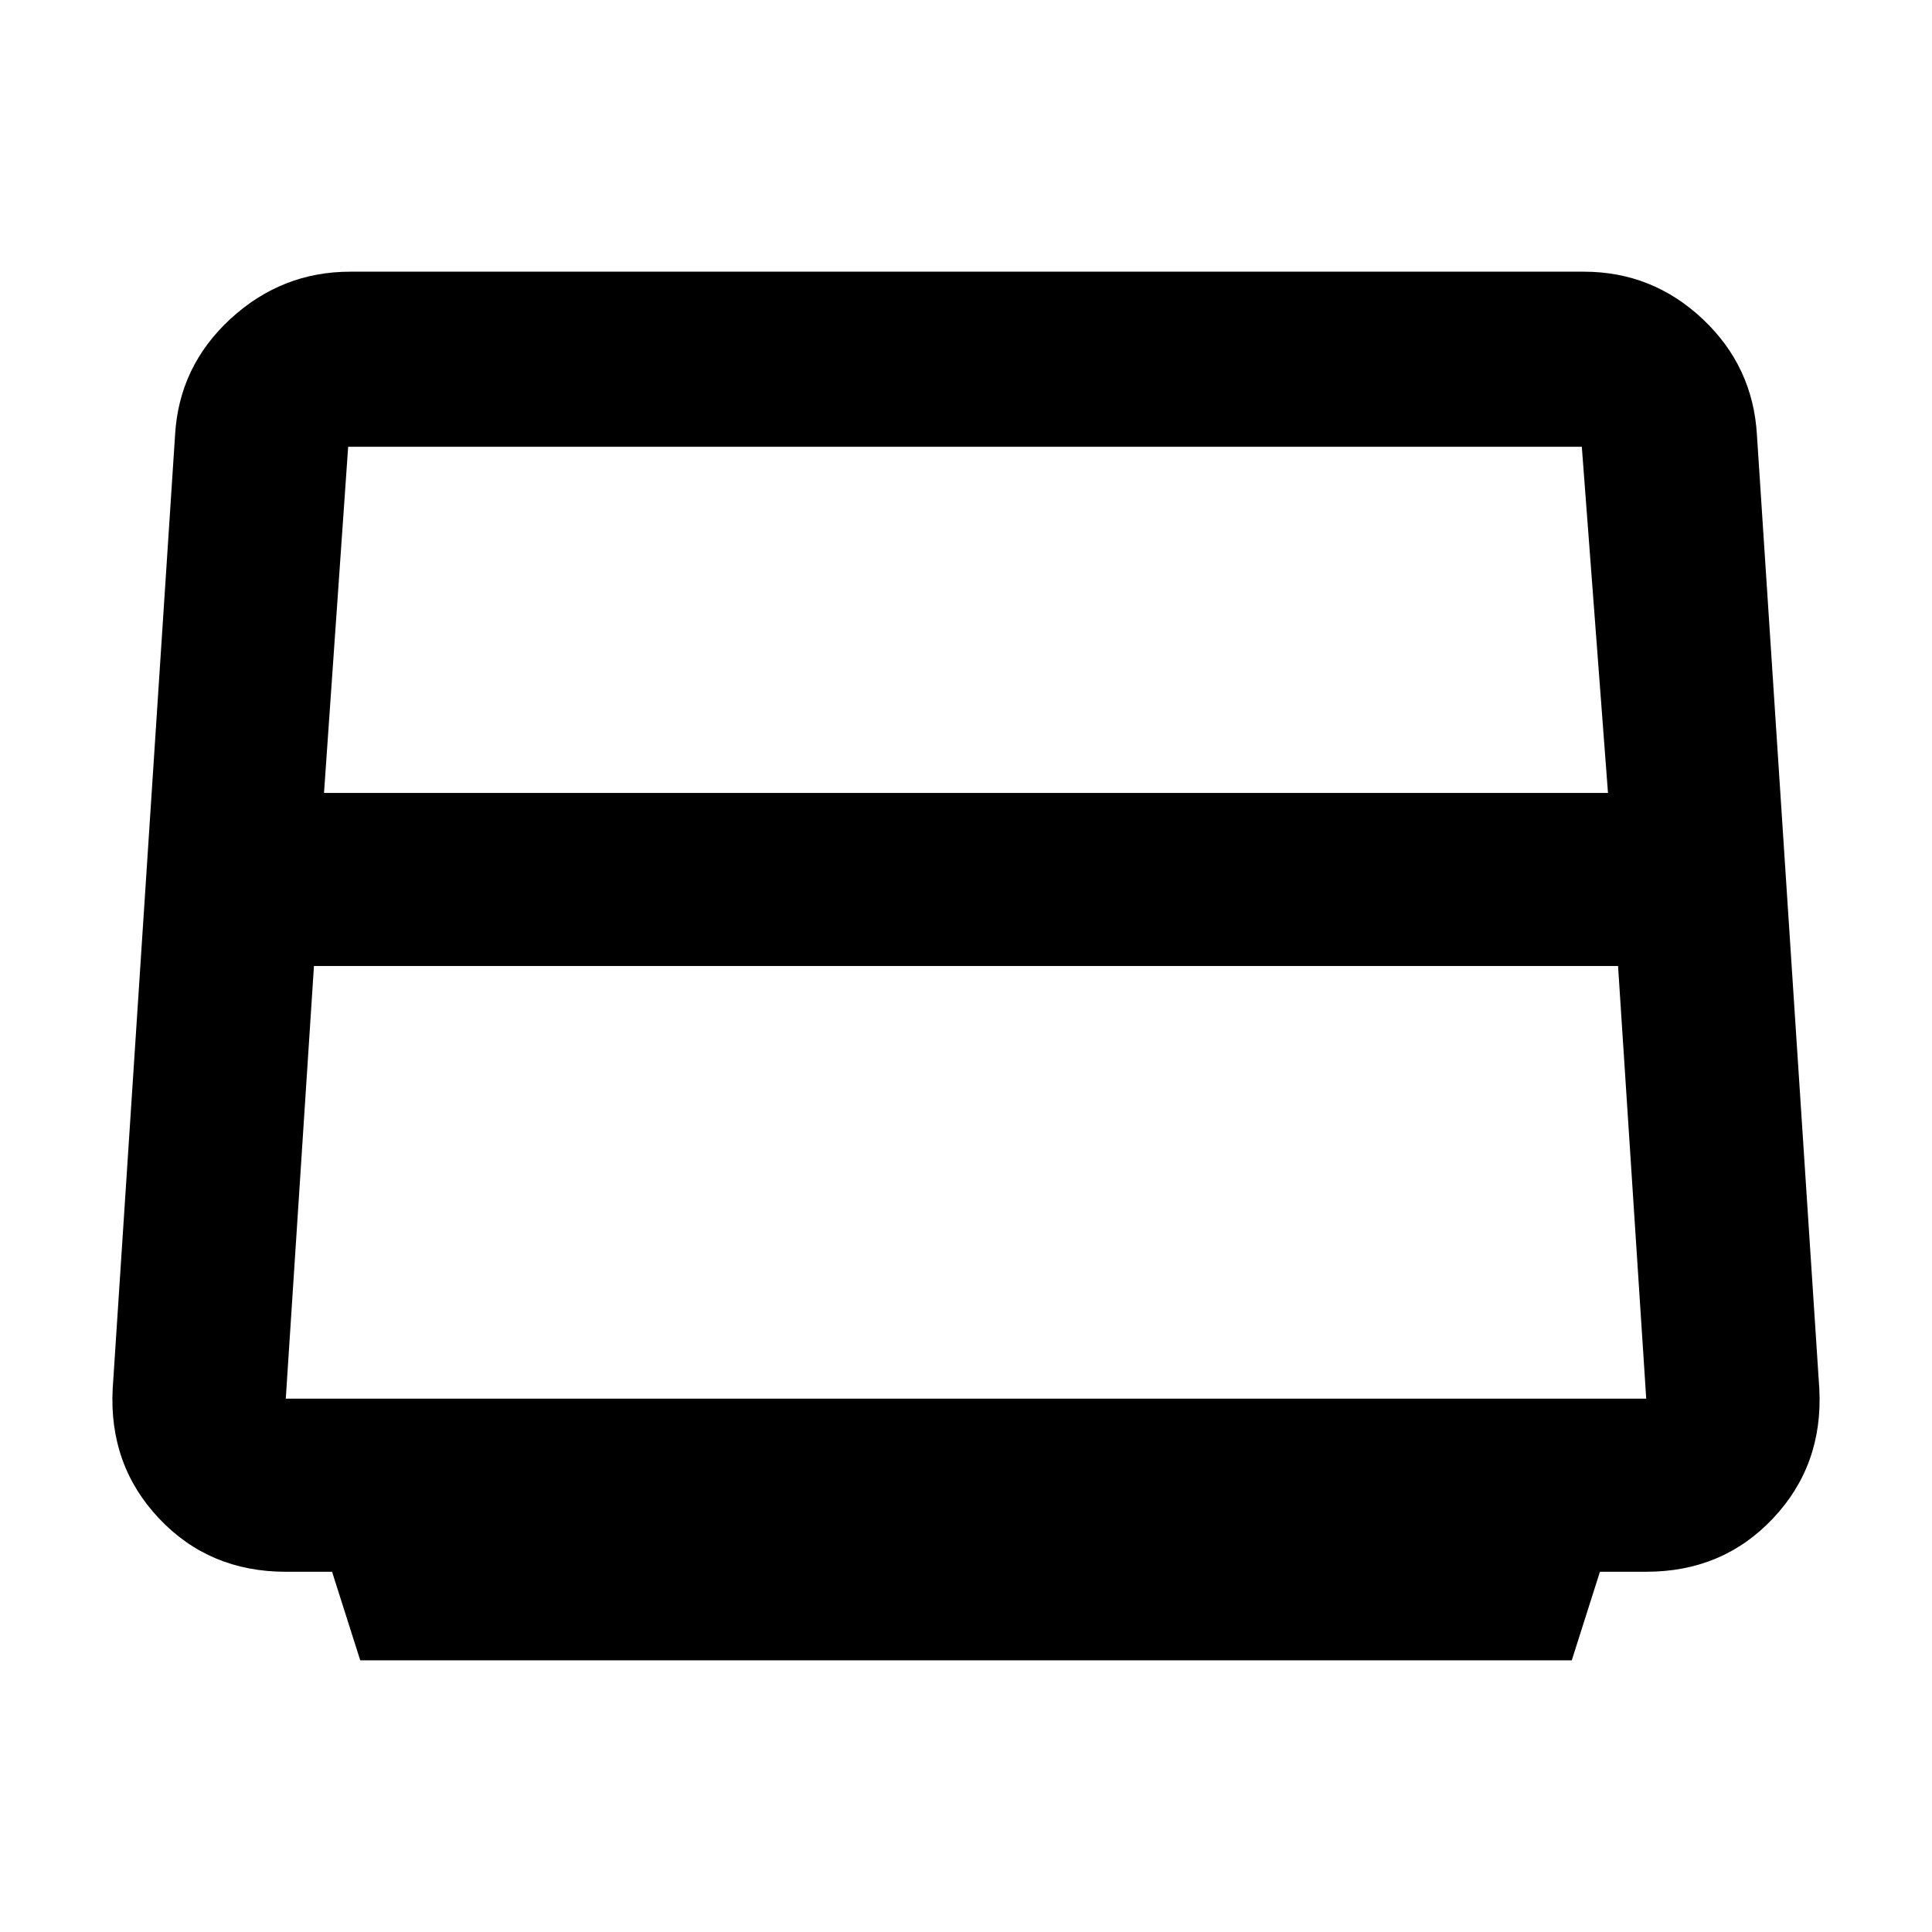<svg xmlns="http://www.w3.org/2000/svg" height="24" width="24"><path d="m4.475 20.625-.35-1.1H3.55q-.95 0-1.575-.663Q1.35 18.2 1.4 17.25L2.175 5.4q.05-.85.687-1.438.638-.587 1.488-.587h15.325q.85 0 1.475.587.625.588.675 1.438l.775 11.85q.05.95-.575 1.612-.625.663-1.575.663h-.575l-.35 1.1ZM4.025 9.85h15.95l-.325-4.3H4.325ZM3.9 12l-.35 5.375h16.9L20.1 12Zm8.1-.55Z"/></svg>